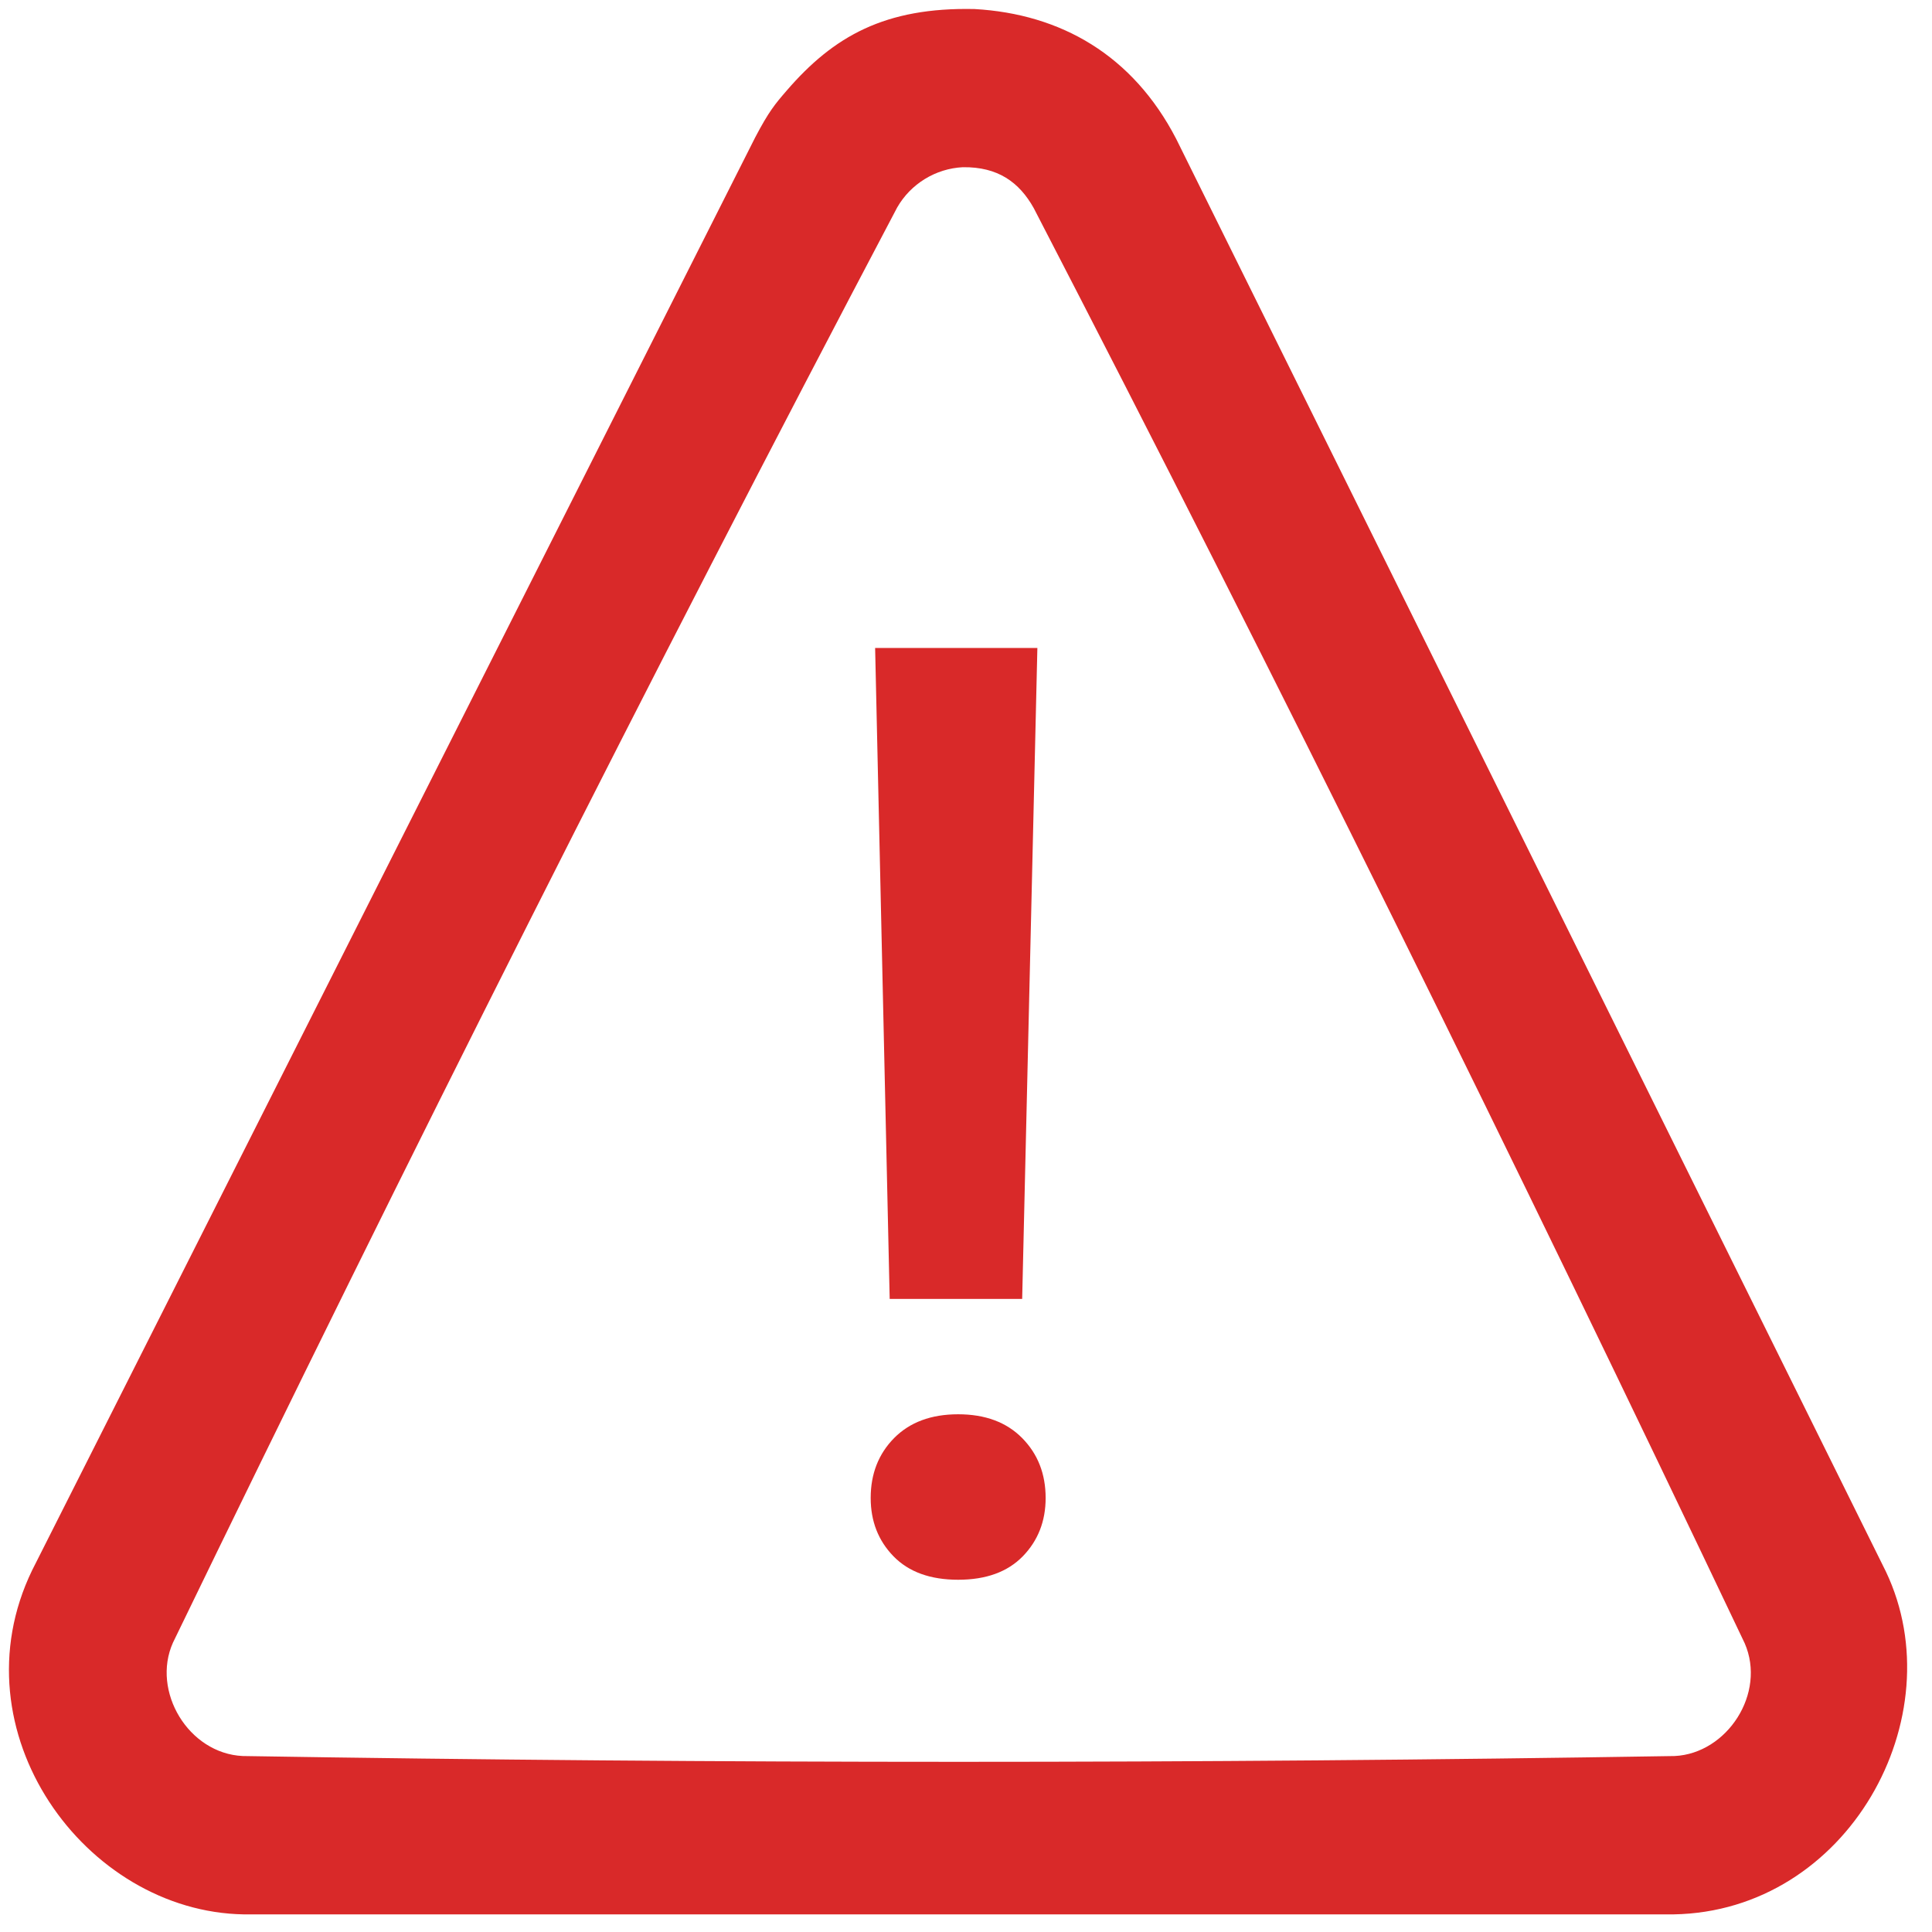 <svg width="108" height="108" viewBox="0 0 108 108" fill="none" xmlns="http://www.w3.org/2000/svg">
<g clip-path="url(#clip0_274_589)">
<path d="M54.476 0.505C59.305 0.779 63.325 3.082 65.749 7.763L105.429 87.865C109.276 95.962 103.318 106.858 93.542 107.015H13.637C4.739 106.873 -2.561 96.77 1.797 87.777L42.218 7.677C42.974 6.239 43.319 5.823 43.972 5.069C46.596 2.027 49.465 0.399 54.476 0.505ZM53.823 9.347C52.303 9.423 50.912 10.274 50.153 11.597C36.189 38.098 22.727 64.871 9.666 91.83C8.458 94.54 10.531 98.017 13.564 98.163C40.244 98.595 66.935 98.595 93.615 98.163C96.546 98.022 98.75 94.659 97.529 91.858C84.713 64.904 71.501 38.131 57.783 11.626C56.973 10.186 55.785 9.321 53.823 9.347Z" fill="#D92929"/>
<path d="M57.14 72.61H49.734L48.92 36.221H57.99L57.14 72.61ZM48.672 83.738C48.672 82.391 49.108 81.276 49.981 80.389C50.858 79.504 52.05 79.059 53.561 79.059C55.074 79.059 56.267 79.504 57.14 80.389C58.014 81.276 58.452 82.391 58.452 83.738C58.452 85.037 58.025 86.123 57.176 86.997C56.324 87.871 55.121 88.309 53.561 88.309C52.001 88.309 50.798 87.871 49.946 86.997C49.097 86.123 48.672 85.037 48.672 83.738Z" fill="#D92929"/>
</g>
<defs>
<clipPath id="clip0_274_589">
<rect width="107" height="107" fill="white" transform="translate(0.5 0.5)"/>
</clipPath>
</defs>
</svg>
